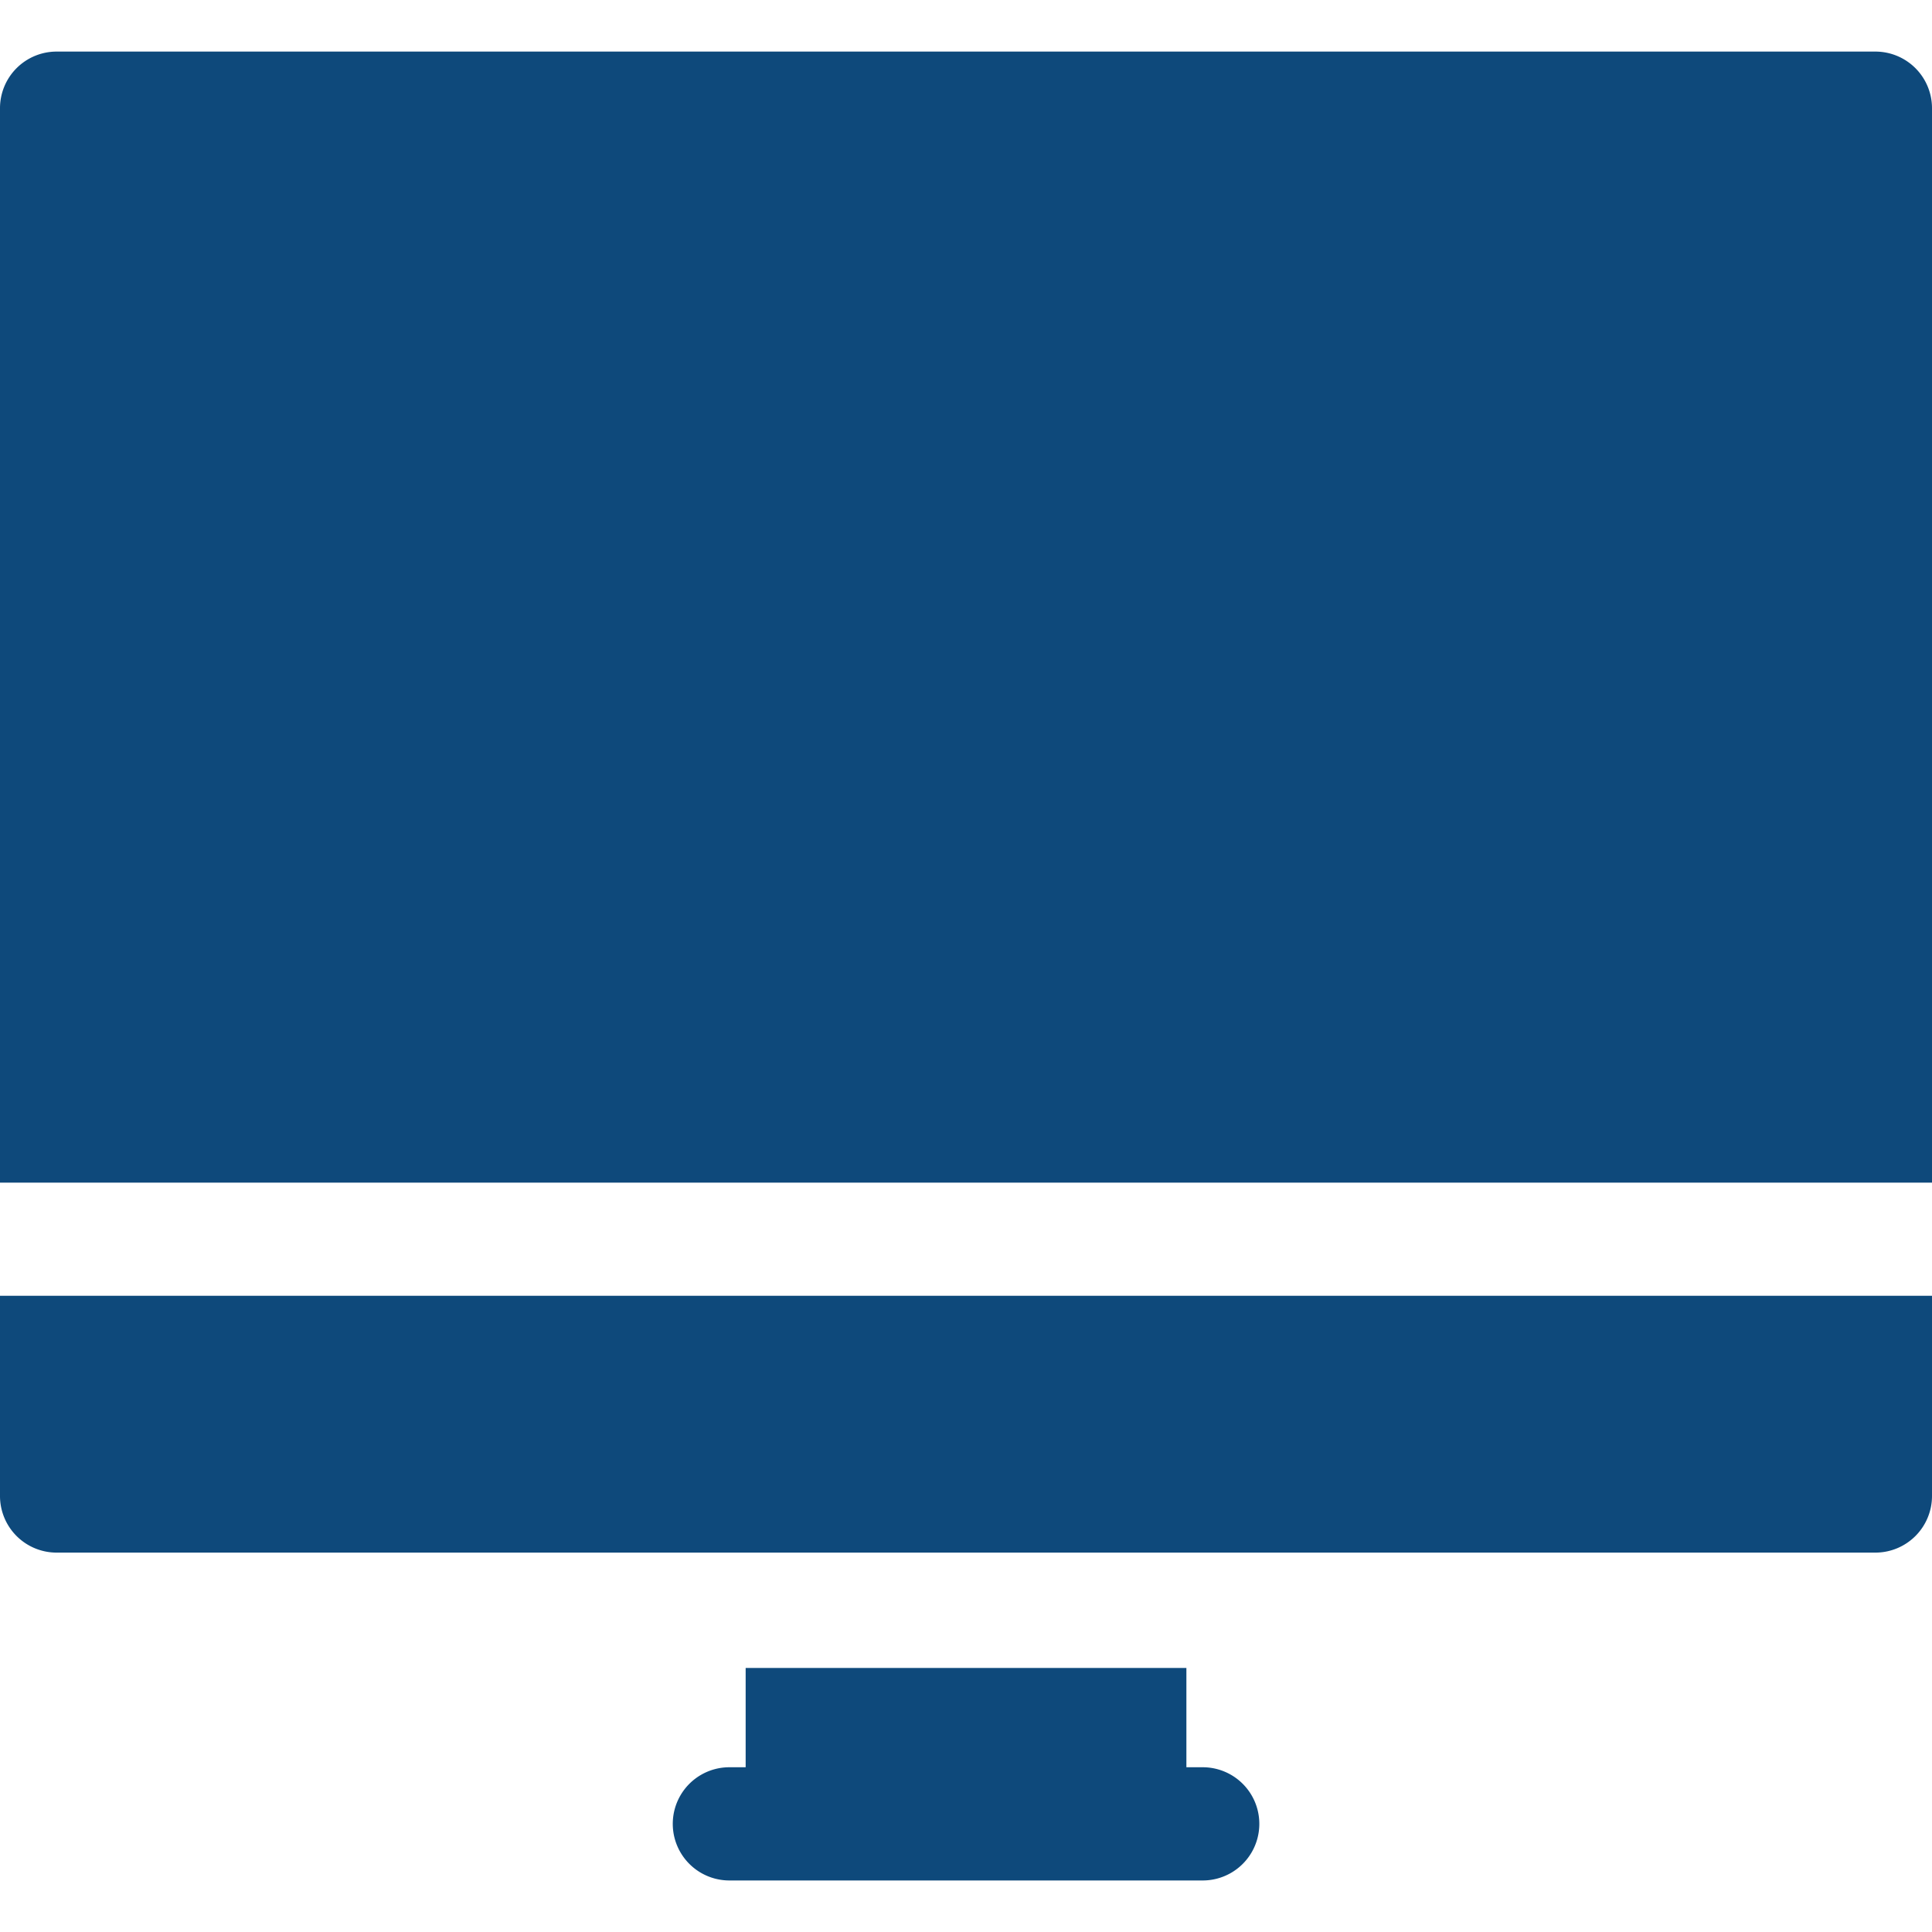 <svg xmlns="http://www.w3.org/2000/svg" width="40" height="40" viewBox="0 0 40 40">
    <defs>
        <clipPath id="clip-path">
            <path id="user-interface_1_Background_Mask_" data-name="user-interface 1 (Background/Mask)" style="fill:none" d="M0 0h40v40H0z"/>
        </clipPath>
        <style>
            .cls-3{fill:#0e497b}
        </style>
    </defs>
    <g id="user-interface_1" data-name="user-interface 1" style="clip-path:url(#clip-path)">
        <g id="Group" transform="translate(0 1.068)">
            <path id="Vector" class="cls-3" d="M0 23.417V1.172A1.172 1.172 0 0 1 1.172 0h37.656A1.172 1.172 0 0 1 40 1.172v22.245z"/>
            <path id="Vector-2" data-name="Vector" class="cls-3" d="M1.509 2.056h-.337a1.172 1.172 0 0 0 0 2.344h9.8a1.172 1.172 0 0 0 0-2.344h-.338V0H1.509z" transform="translate(13.929 33.465)"/>
            <path id="Vector-3" data-name="Vector" class="cls-3" d="M40 4.145V0H0v4.145a1.172 1.172 0 0 0 1.172 1.172h37.656A1.172 1.172 0 0 0 40 4.145z" transform="translate(0 25.76)"/>
            <path id="Vector-4" data-name="Vector" class="cls-3" d="M5.7 0v3.31H0V0z" transform="translate(11.563 14.412)"/>
        </g>
    </g>
</svg>
